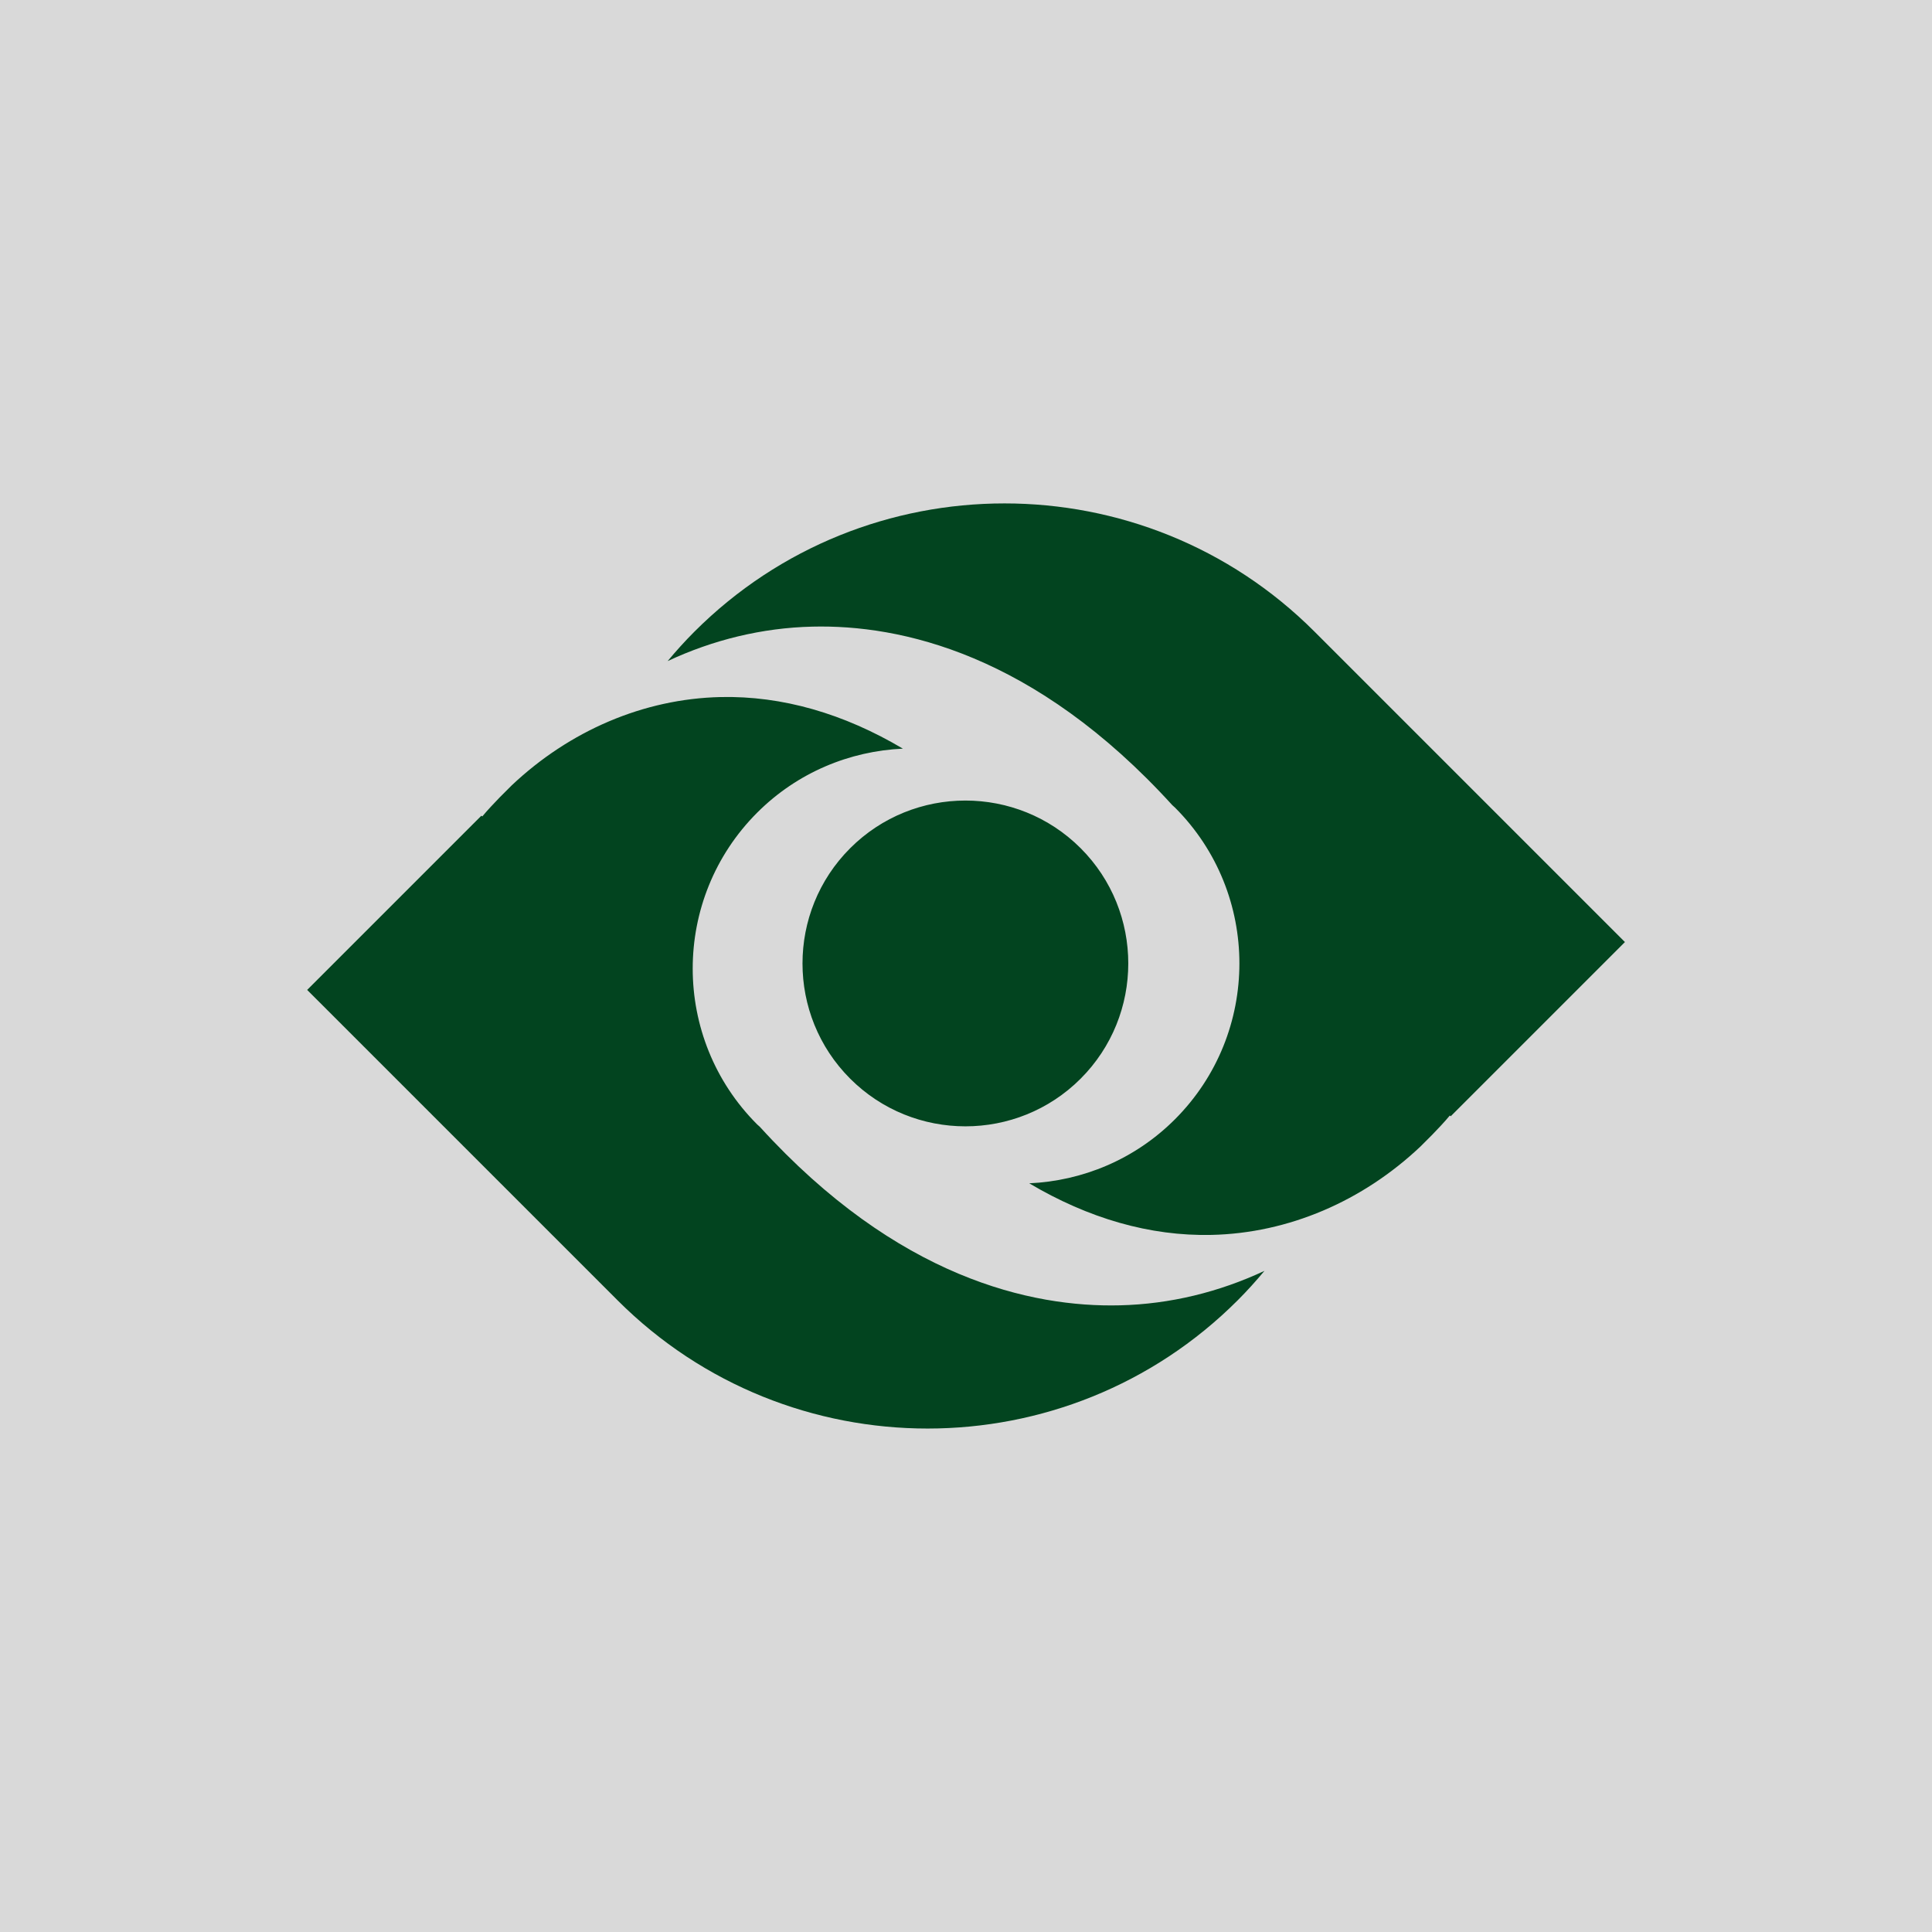 <svg xmlns="http://www.w3.org/2000/svg" xmlns:xlink="http://www.w3.org/1999/xlink" width="500" zoomAndPan="magnify" viewBox="0 0 375 375" height="500" preserveAspectRatio="xMidYMid meet" version="1.0"><defs><clipPath id="929d3b235f"><path d="M 59.609 97 L 315.359 97 L 315.359 278 L 59.609 278 Z M 59.609 97 " clip-rule="nonzero"/></clipPath></defs><rect x="-37.5" width="450" fill="#ffffff" y="-37.5" height="450" fill-opacity="1"/><rect x="-37.5" width="450" fill="#d9d9d9" y="-37.5" height="450" fill-opacity="1"/><g clip-path="url(#929d3b235f)"><path fill="#02441f" d="M 165.016 164.641 C 152.684 176.973 152.68 197.035 165.016 209.367 C 177.348 221.703 197.414 221.707 209.746 209.375 C 222.082 197.039 222.082 176.965 209.75 164.633 C 197.414 152.301 177.348 152.305 165.016 164.641 Z M 240.23 252.391 C 242.074 250.551 243.793 248.637 245.434 246.672 C 236.645 250.789 227.113 253.133 217.348 253.363 C 200.23 253.781 174.203 248.082 147.473 218.703 C 147.312 218.543 147.129 218.414 146.965 218.25 C 130.281 201.566 130.285 174.418 146.973 157.73 C 154.809 149.898 164.961 145.781 175.25 145.312 C 163.777 138.512 151.844 135.031 139.855 135.297 C 124.922 135.637 110.547 141.828 99.301 152.461 L 97.039 154.723 C 95.867 155.945 94.699 157.156 93.613 158.469 L 93.434 158.328 L 59.621 192.141 L 119.875 252.395 C 153.059 285.578 207.047 285.574 240.23 252.391 Z M 255.145 122.598 L 315.398 182.852 L 281.586 216.664 L 281.41 216.523 C 280.32 217.836 279.152 219.051 277.98 220.27 L 275.719 222.531 C 264.473 233.164 250.098 239.355 235.168 239.695 C 223.176 239.961 211.242 236.48 199.773 229.68 C 210.062 229.211 220.211 225.098 228.051 217.262 C 244.738 200.574 244.738 173.426 228.055 156.742 C 227.891 156.578 227.707 156.449 227.551 156.289 C 200.816 126.914 174.793 121.211 157.672 121.629 C 147.906 121.859 138.375 124.203 129.586 128.32 C 131.227 126.355 132.949 124.441 134.789 122.602 C 167.973 89.418 221.961 89.414 255.145 122.598 " fill-opacity="1" fill-rule="nonzero"/></g></svg>